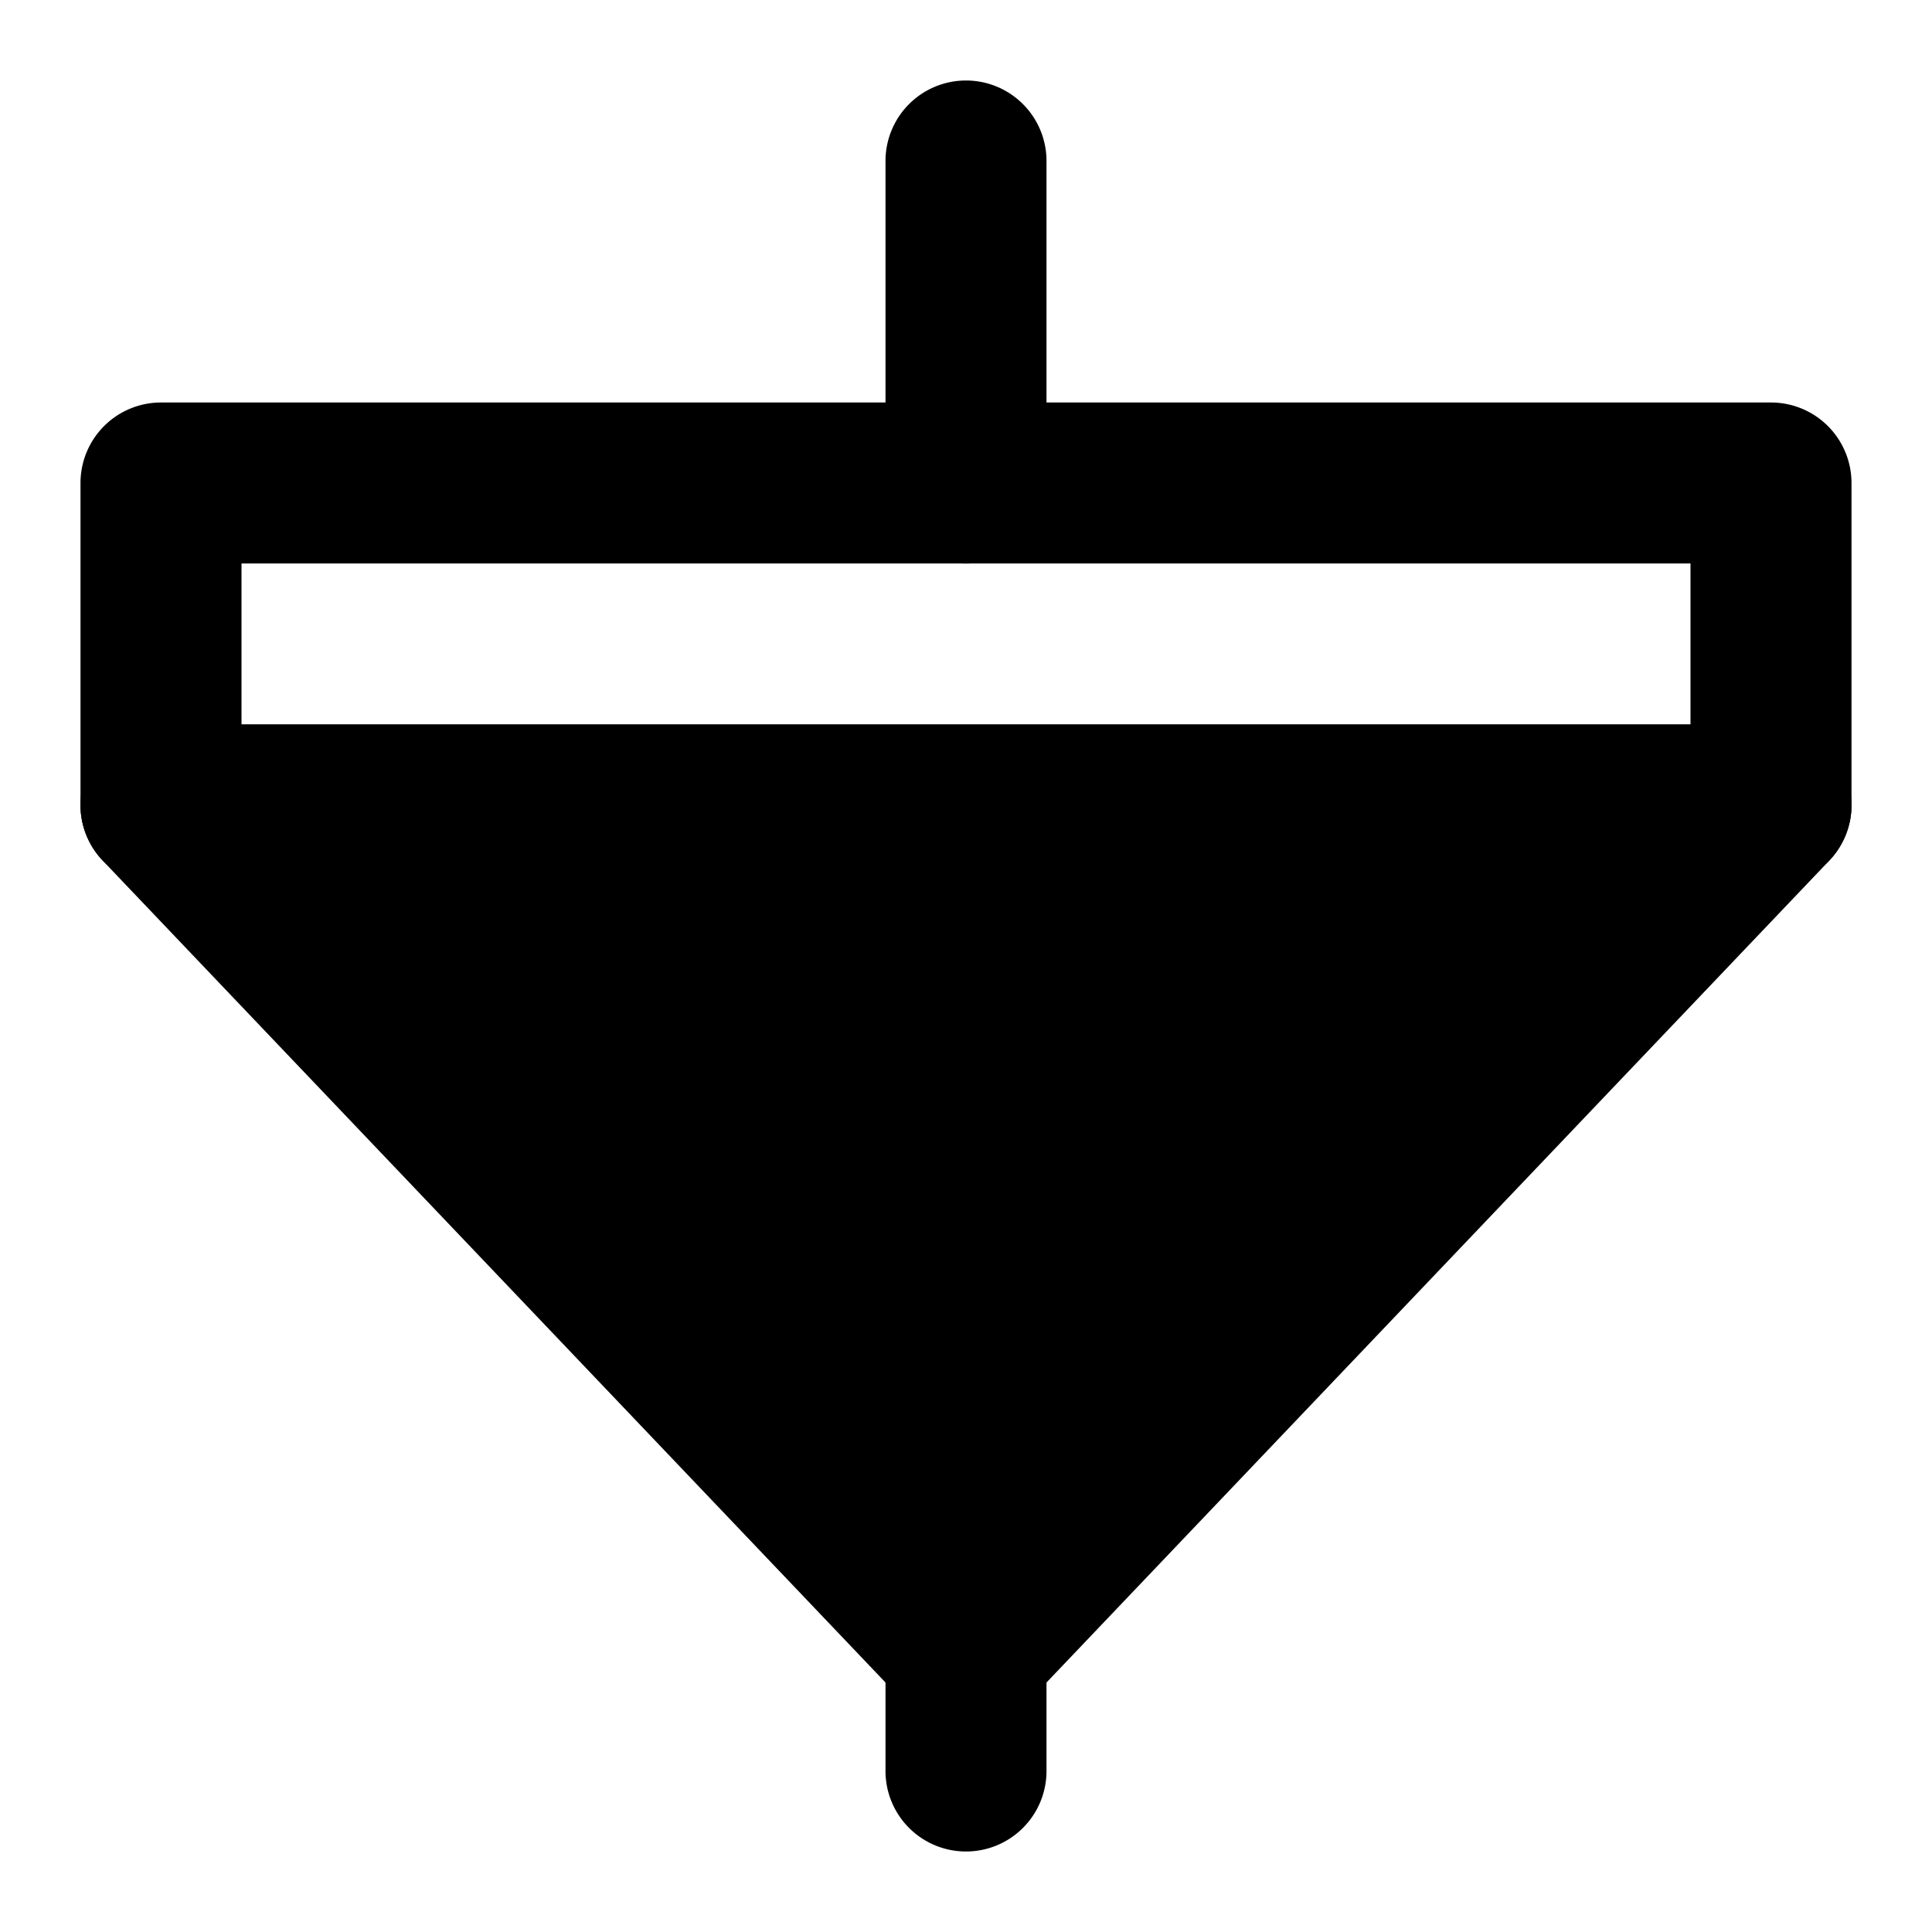 <svg xmlns="http://www.w3.org/2000/svg" width="48" height="48" viewBox="0 0 48 48"><path d="M24 39a2 2 0 0 0-2 2v3a2 2 0 0 0 2 2 2 2 0 0 0 2-2v-3a2 2 0 0 0-2-2z"/><path d="M44 20 24 41 4 20Z"/><path d="M4 18a2 2 0 0 0-1.45 3.379l20 21a2 2 0 0 0 2.9 0l20-21A2 2 0 0 0 44 18Zm4.668 4h30.664L24 38.1Z"/><path d="M4 10a2 2 0 0 0-2 2v8a2 2 0 0 0 2 2h40a2 2 0 0 0 2-2v-8a2 2 0 0 0-2-2zm2 4h36v4H6Z"/><path d="M24 2a2 2 0 0 0-2 2v8a2 2 0 0 0 2 2 2 2 0 0 0 2-2V4a2 2 0 0 0-2-2Z"/></svg>